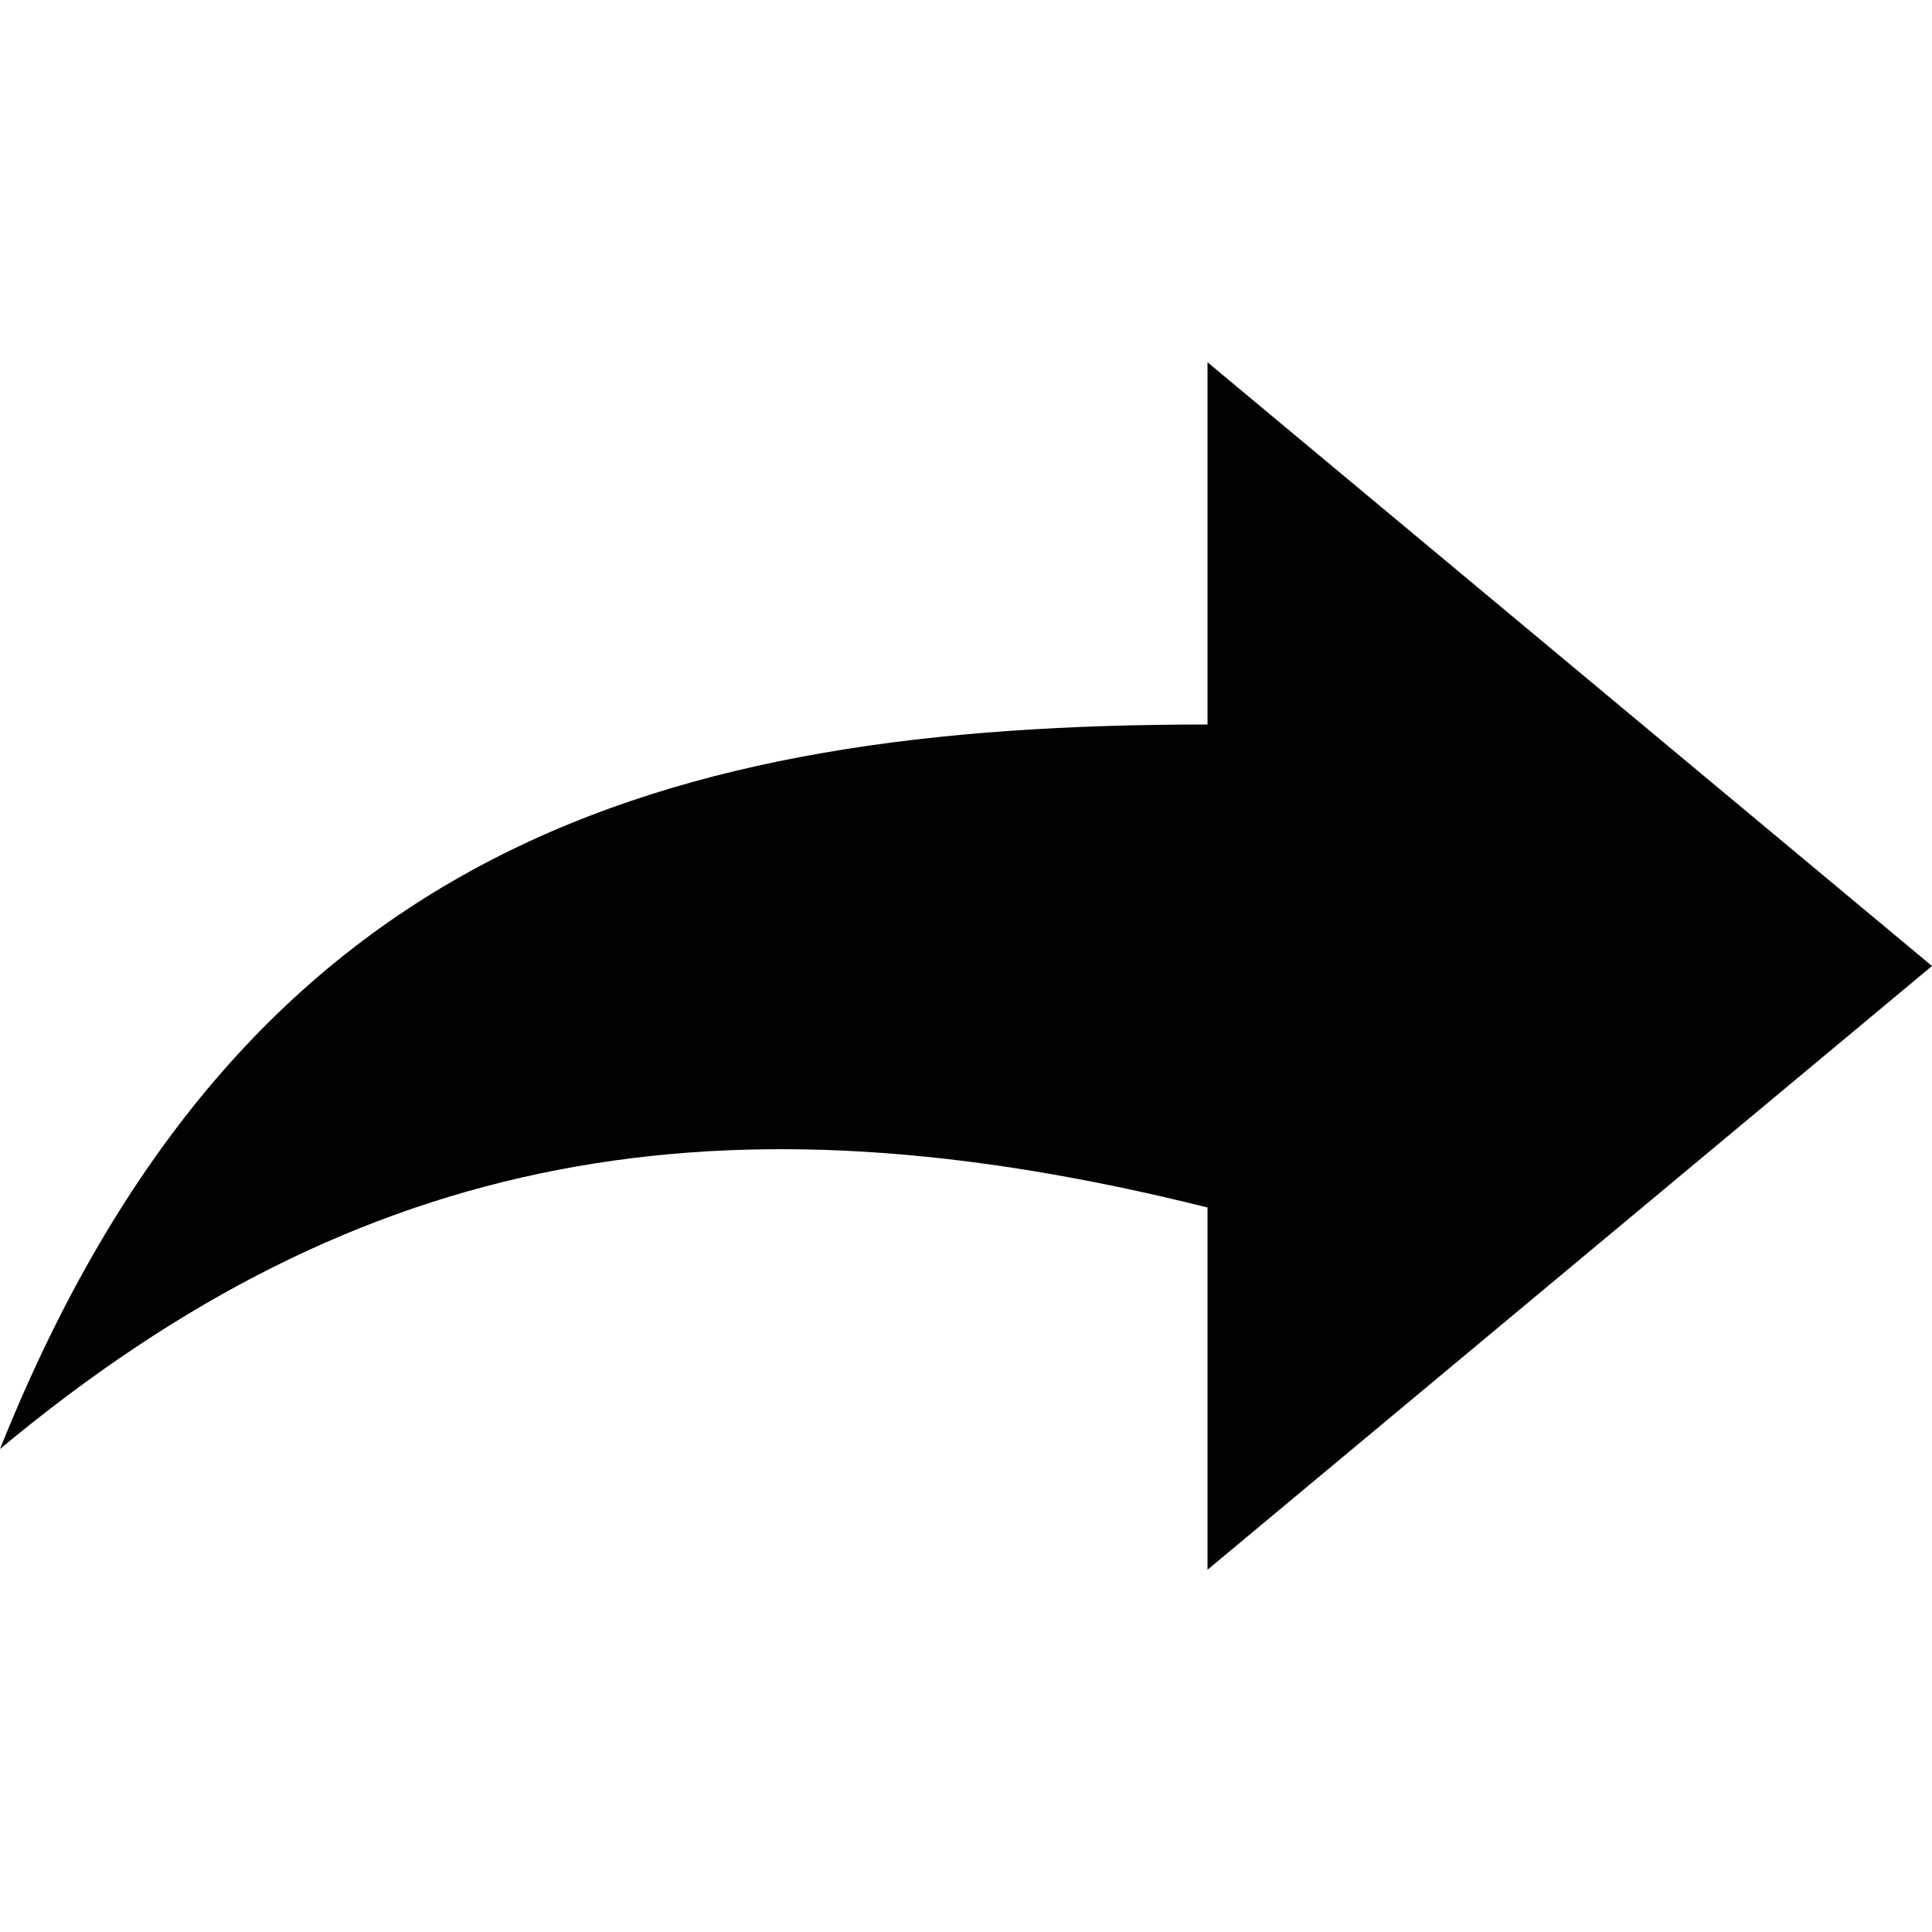 <svg version="1.1" id="Capa_1" xmlns="http://www.w3.org/2000/svg" x="0" y="0" viewBox="0 0 16 16" xml:space="preserve"><path d="M10 6C5.5 6 2 7 0 12c3-2.5 6-3 10-2v3l6-5-6-5v3z" fill="#030104"/></svg>